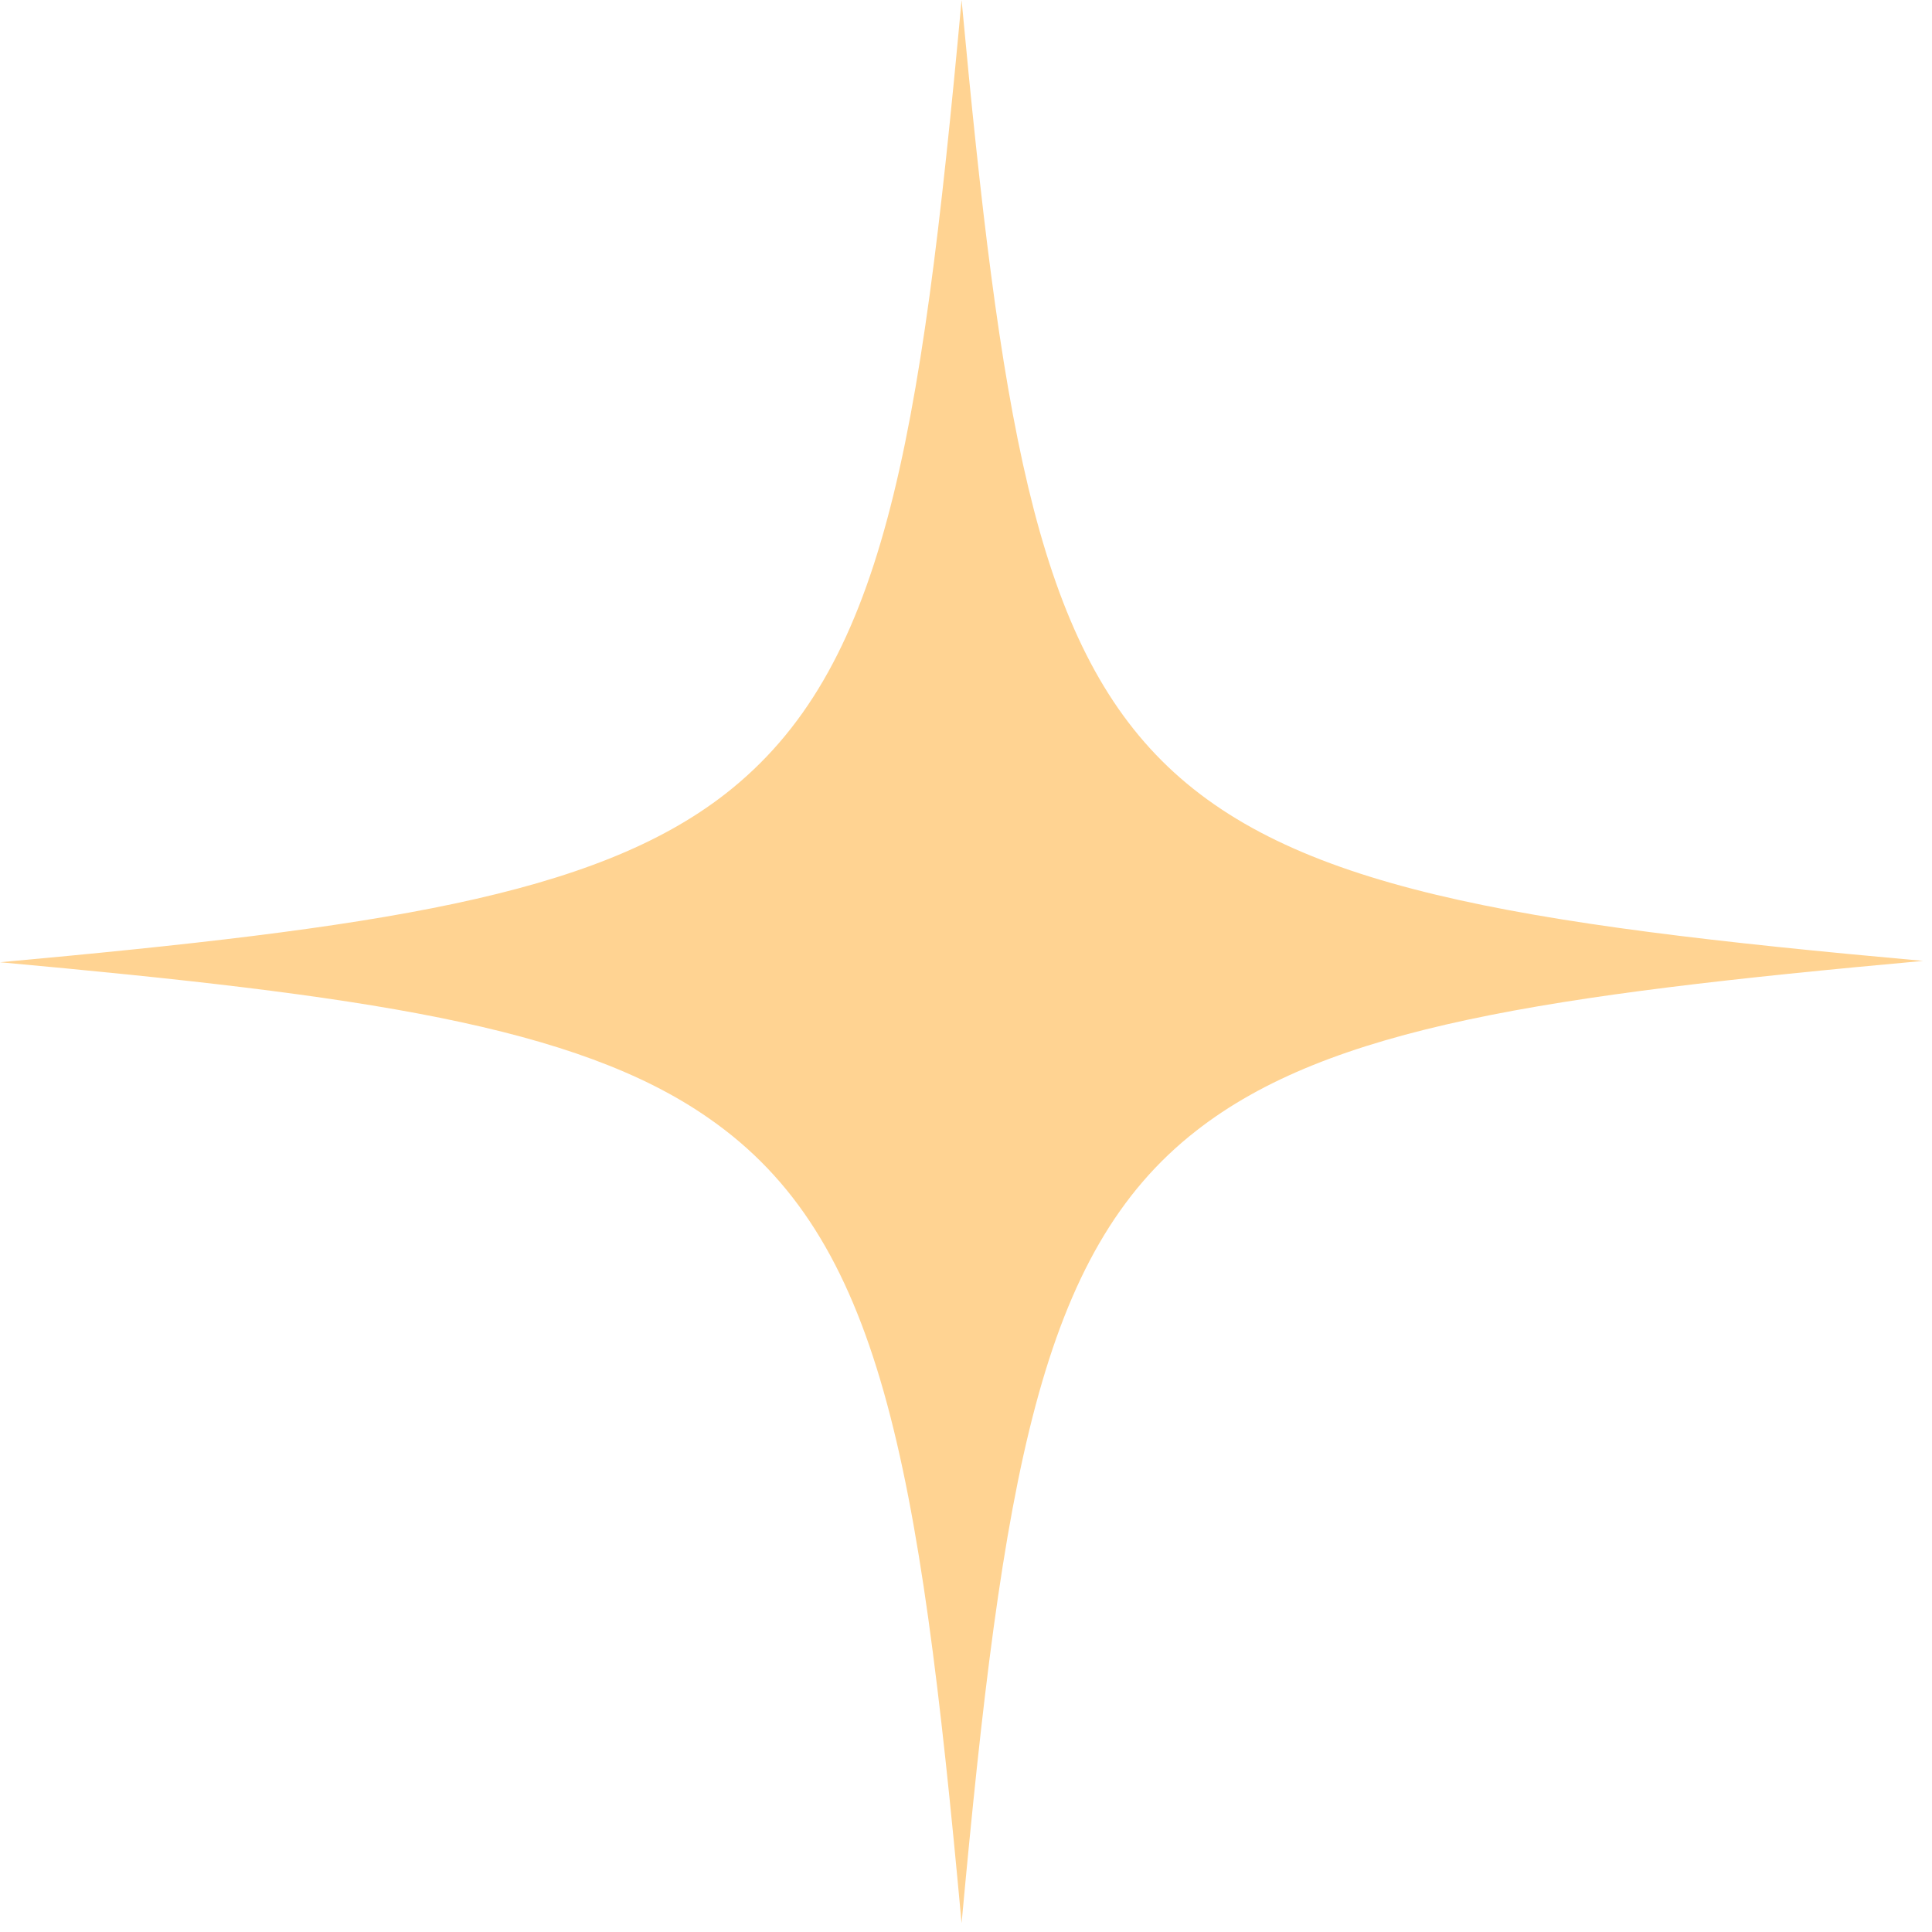 <svg width="70" height="70" viewBox="0 0 70 70" fill="none" xmlns="http://www.w3.org/2000/svg">
<path d="M69.679 34.815C56.011 36.056 48.159 37.199 43.338 40.973C37.672 45.393 36.331 53.488 34.84 69.679C33.299 52.892 31.907 44.847 25.695 40.526C20.874 37.149 13.071 36.056 0 34.864C13.618 33.623 21.52 32.48 26.291 28.756C32.007 24.286 33.349 16.24 34.84 0C36.231 14.949 37.474 22.945 42.096 27.564C46.718 32.182 54.769 33.474 69.679 34.815Z" fill="#FFD392"/>
</svg>
